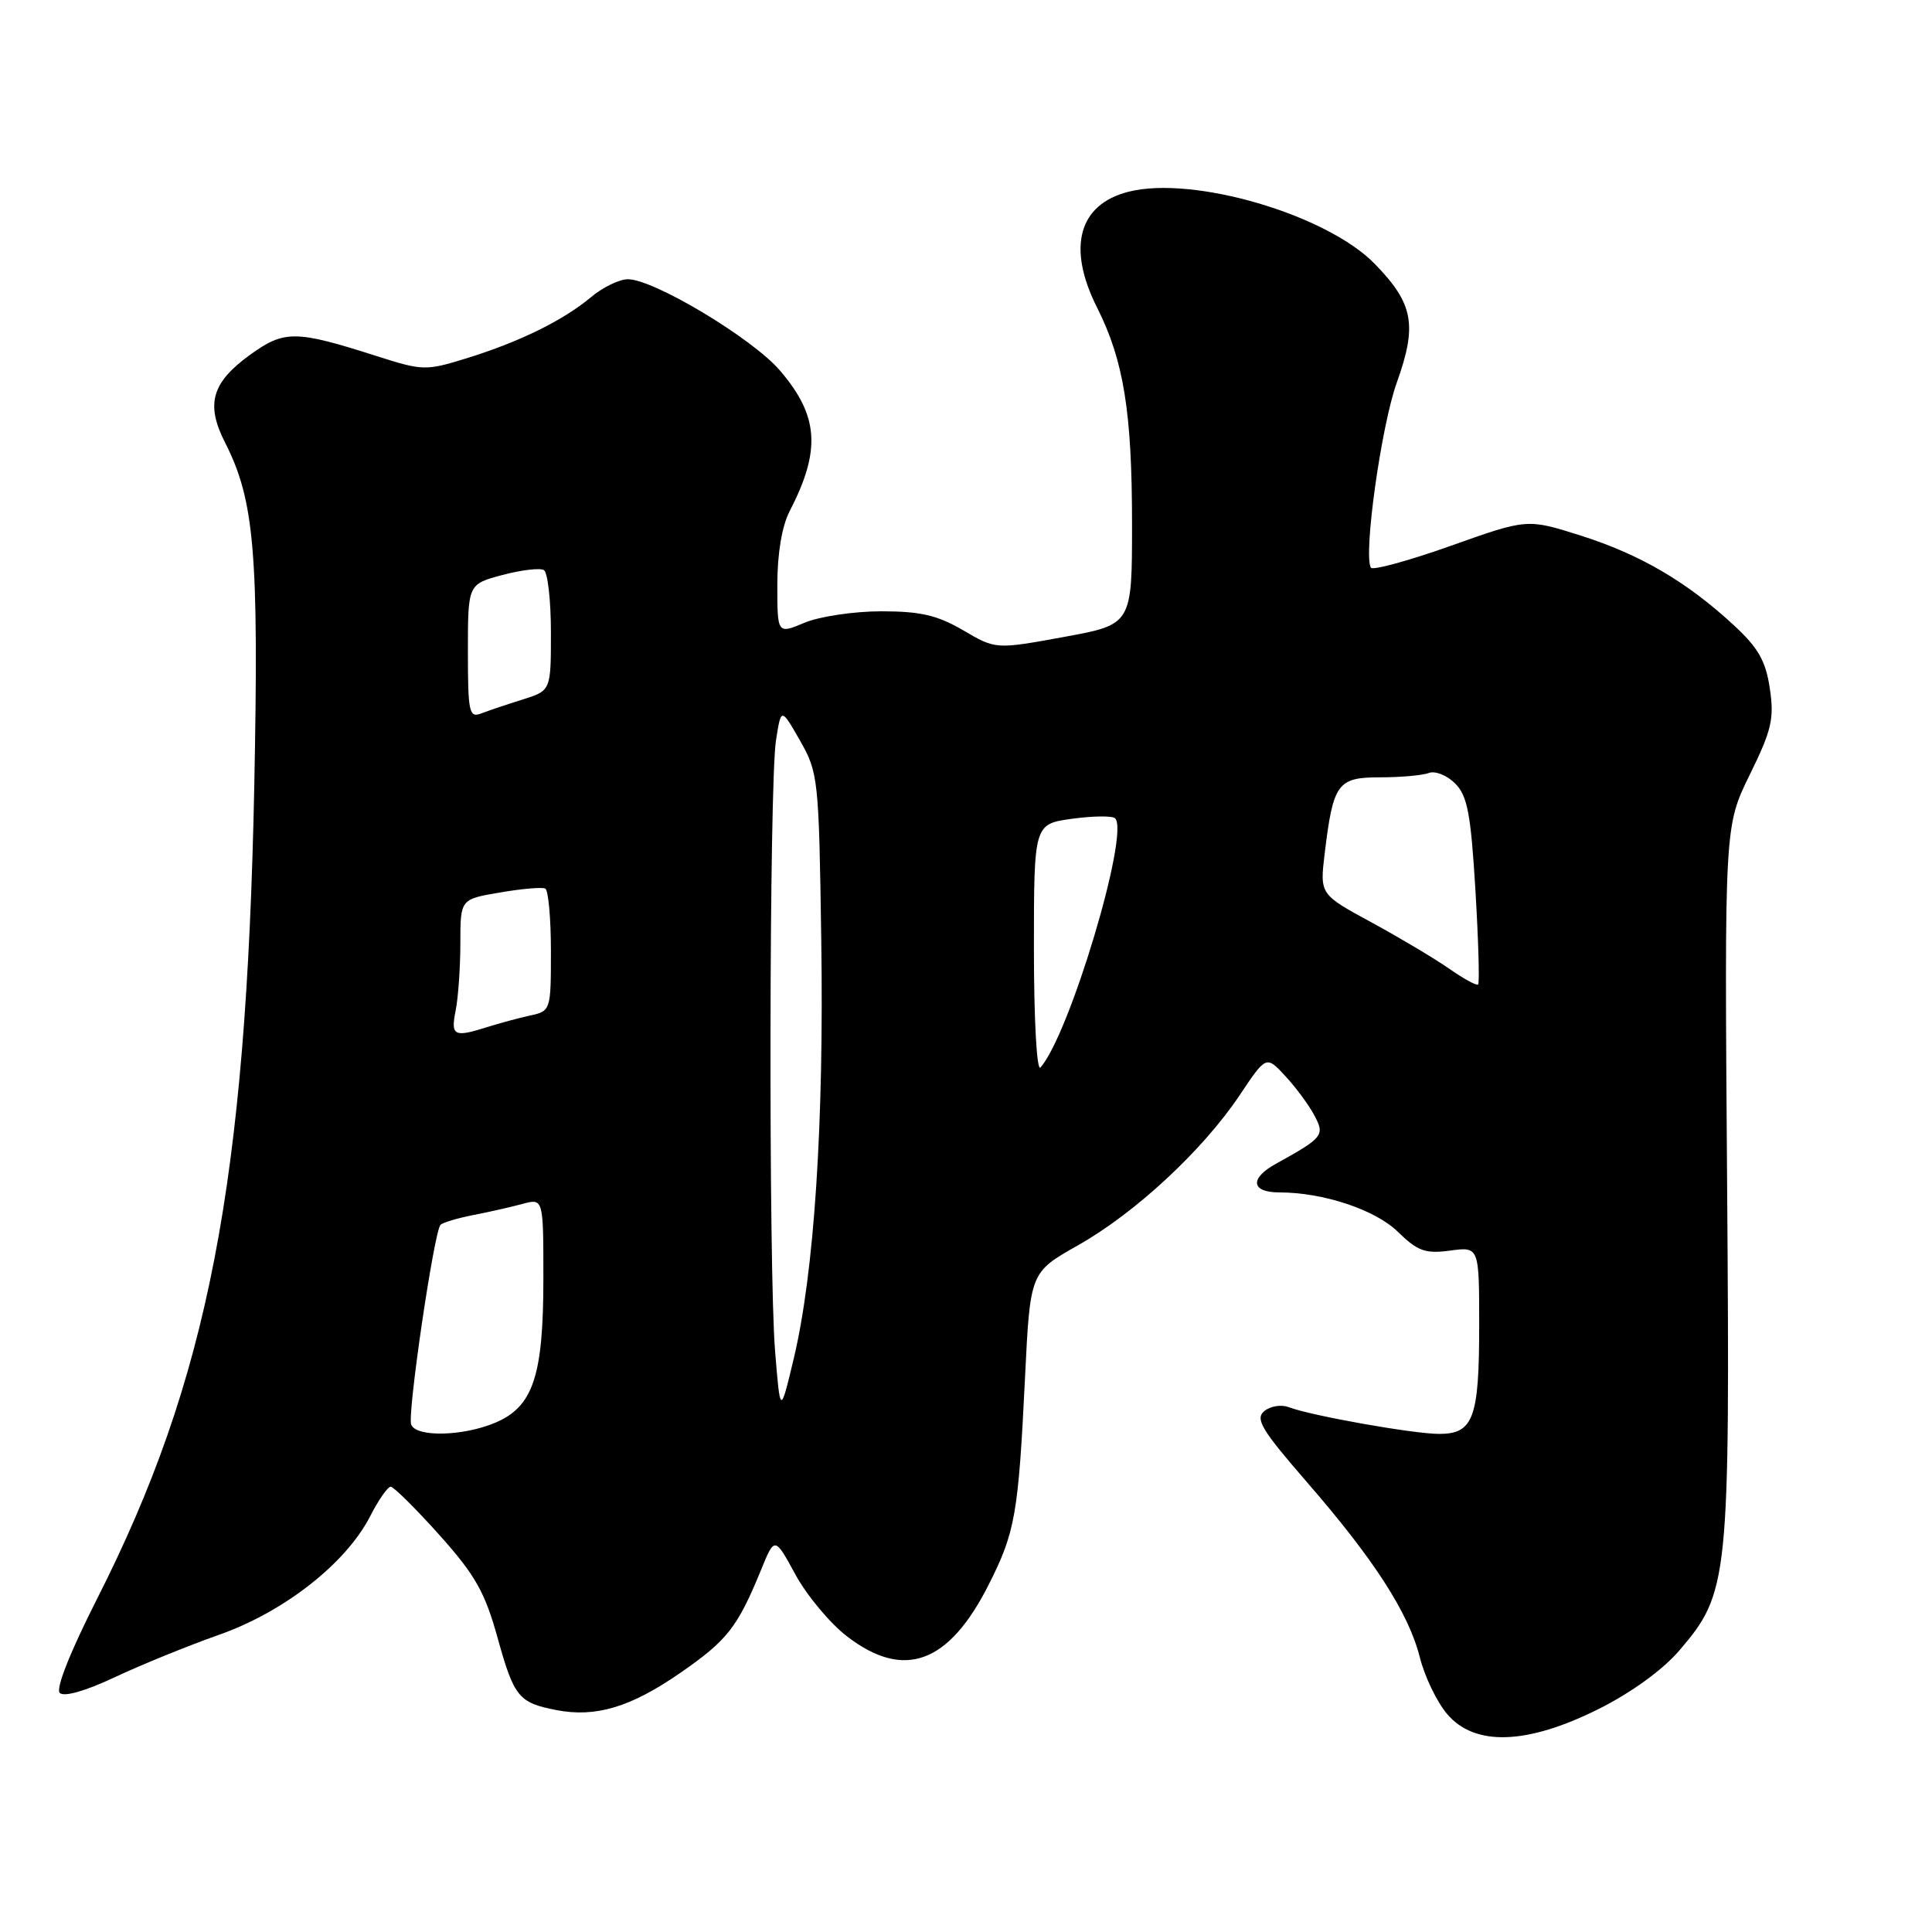 <?xml version="1.0" encoding="UTF-8" standalone="no"?>
<!DOCTYPE svg PUBLIC "-//W3C//DTD SVG 1.1//EN" "http://www.w3.org/Graphics/SVG/1.1/DTD/svg11.dtd" >
<svg xmlns="http://www.w3.org/2000/svg" xmlns:xlink="http://www.w3.org/1999/xlink" version="1.1" viewBox="0 0 256 256">
 <g >
 <path fill="currentColor"
d=" M 211.83 226.45 C 216.16 224.28 220.33 221.26 222.50 218.72 C 229.08 211.04 229.24 209.55 228.85 156.65 C 228.50 109.49 228.50 109.49 231.85 102.66 C 234.76 96.74 235.11 95.23 234.51 91.22 C 233.96 87.54 232.98 85.83 229.66 82.77 C 223.44 77.04 217.31 73.46 209.43 70.96 C 202.36 68.72 202.36 68.72 192.22 72.33 C 186.64 74.31 181.88 75.61 181.65 75.22 C 180.63 73.52 183.02 56.44 185.08 50.70 C 187.81 43.08 187.30 40.26 182.21 35.01 C 175.85 28.44 158.16 23.24 149.56 25.40 C 142.91 27.07 141.35 32.79 145.38 40.78 C 148.90 47.78 150.00 54.60 150.00 69.42 C 150.00 82.75 150.00 82.75 140.97 84.40 C 131.94 86.05 131.94 86.05 127.63 83.52 C 124.21 81.52 121.97 81.00 116.78 81.00 C 113.19 81.00 108.61 81.68 106.62 82.51 C 103.00 84.03 103.00 84.03 103.00 77.46 C 103.00 73.36 103.61 69.72 104.62 67.76 C 108.81 59.66 108.50 55.11 103.35 49.10 C 99.72 44.85 86.64 37.00 83.20 37.00 C 82.08 37.00 79.88 38.06 78.33 39.36 C 74.63 42.46 68.84 45.30 61.87 47.46 C 56.40 49.15 56.04 49.14 49.87 47.17 C 39.13 43.74 37.68 43.73 33.11 47.03 C 28.04 50.71 27.23 53.57 29.83 58.66 C 33.72 66.30 34.31 73.27 33.69 104.29 C 32.63 156.80 27.58 182.84 12.83 211.92 C 9.29 218.91 7.36 223.76 7.92 224.32 C 8.48 224.88 11.32 224.07 15.17 222.26 C 18.65 220.62 24.90 218.07 29.05 216.61 C 37.69 213.56 45.87 207.13 49.06 200.89 C 50.15 198.75 51.37 197.00 51.77 197.00 C 52.17 197.00 55.07 199.88 58.22 203.39 C 63.00 208.74 64.26 210.98 65.95 217.08 C 68.12 224.88 68.73 225.63 73.75 226.60 C 78.94 227.60 83.57 226.21 90.09 221.70 C 96.36 217.37 97.71 215.66 100.83 208.05 C 102.65 203.59 102.65 203.59 105.40 208.64 C 106.91 211.41 109.99 215.11 112.25 216.84 C 119.79 222.63 125.72 220.46 131.01 209.97 C 134.52 203.02 134.94 200.66 135.82 182.55 C 136.50 168.59 136.50 168.59 142.82 165.02 C 150.41 160.74 159.34 152.45 164.22 145.18 C 167.78 139.85 167.78 139.85 170.29 142.56 C 171.68 144.05 173.40 146.38 174.13 147.74 C 175.58 150.45 175.38 150.71 169.01 154.24 C 165.55 156.16 165.79 158.00 169.51 158.00 C 175.32 158.00 182.23 160.29 185.21 163.21 C 187.86 165.79 188.85 166.15 192.15 165.71 C 196.00 165.19 196.00 165.19 196.00 175.66 C 196.00 187.90 195.23 190.00 190.71 190.00 C 187.29 190.00 173.68 187.58 170.74 186.45 C 169.77 186.08 168.32 186.32 167.52 186.98 C 166.29 188.01 167.16 189.46 173.14 196.35 C 182.08 206.64 186.65 213.73 188.13 219.59 C 188.76 222.12 190.38 225.49 191.73 227.09 C 195.38 231.43 202.31 231.21 211.83 226.45 Z  M 54.48 188.75 C 53.96 187.34 57.52 163.15 58.37 162.30 C 58.67 161.99 60.63 161.41 62.71 161.00 C 64.79 160.60 67.74 159.93 69.25 159.52 C 72.00 158.78 72.00 158.78 72.00 169.42 C 72.00 182.37 70.64 186.42 65.57 188.54 C 61.28 190.33 55.10 190.45 54.48 188.75 Z  M 102.70 179.00 C 101.83 168.22 101.92 103.95 102.82 98.12 C 103.50 93.75 103.50 93.75 106.00 98.12 C 108.42 102.37 108.51 103.16 108.82 124.50 C 109.19 148.89 107.89 168.62 105.18 180.00 C 103.39 187.50 103.39 187.50 102.70 179.00 Z  M 137.00 125.79 C 137.00 109.19 137.00 109.19 142.06 108.49 C 144.85 108.11 147.41 108.08 147.76 108.43 C 149.72 110.39 141.67 137.23 137.86 141.45 C 137.38 141.98 137.00 135.10 137.00 125.79 Z  M 60.38 133.88 C 60.72 132.16 61.00 128.14 61.00 124.95 C 61.00 119.15 61.00 119.15 66.25 118.26 C 69.14 117.76 71.84 117.53 72.25 117.74 C 72.66 117.95 73.00 121.68 73.00 126.04 C 73.00 133.87 72.97 133.97 70.25 134.56 C 68.74 134.89 66.20 135.58 64.60 136.08 C 60.14 137.50 59.70 137.27 60.38 133.88 Z  M 192.00 128.34 C 190.07 127.00 185.43 124.23 181.69 122.20 C 174.88 118.50 174.88 118.50 175.53 113.07 C 176.66 103.77 177.22 103.00 182.89 103.00 C 185.61 103.00 188.51 102.74 189.34 102.42 C 190.17 102.11 191.73 102.73 192.81 103.81 C 194.44 105.44 194.89 107.80 195.50 117.94 C 195.90 124.63 196.06 130.26 195.86 130.45 C 195.66 130.64 193.93 129.69 192.00 128.34 Z  M 62.00 86.31 C 62.00 77.41 62.00 77.41 66.57 76.19 C 69.09 75.52 71.56 75.23 72.07 75.54 C 72.58 75.86 73.00 79.58 73.00 83.82 C 73.00 91.51 73.00 91.51 69.25 92.69 C 67.19 93.33 64.71 94.17 63.75 94.54 C 62.16 95.15 62.00 94.38 62.00 86.31 Z "/>
</g>
</svg>